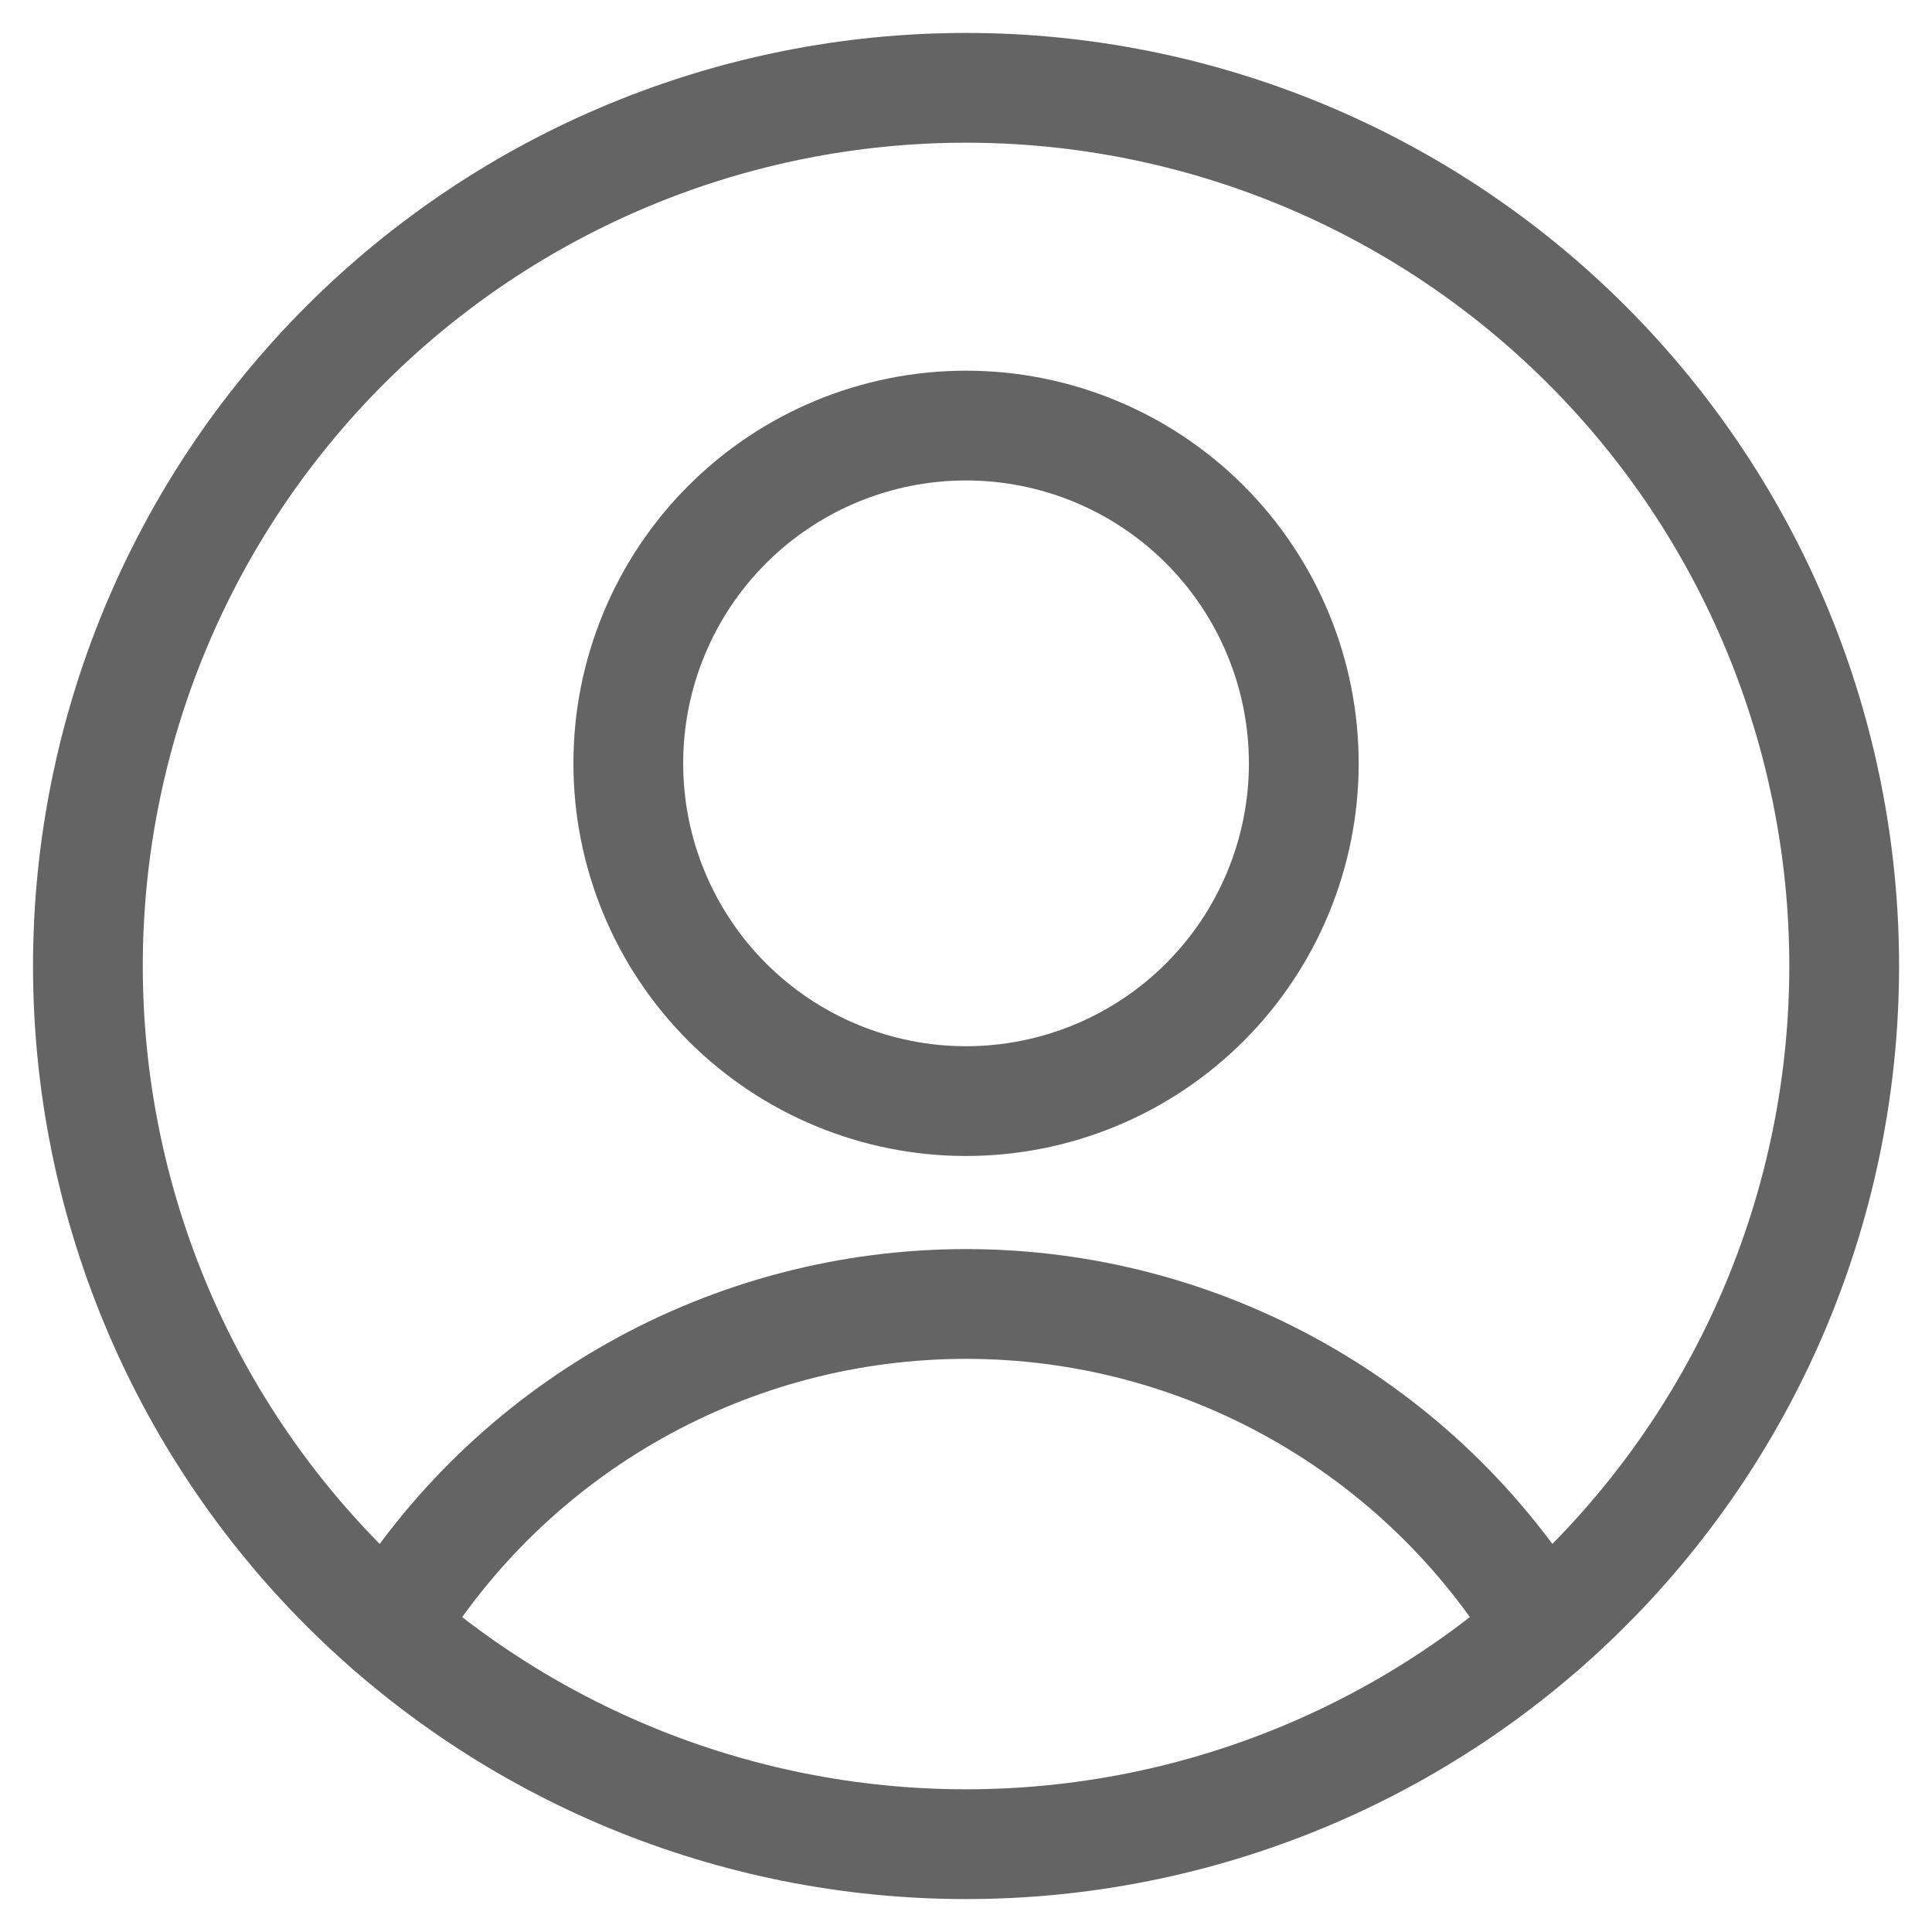 <svg width="44" height="44" viewBox="0 0 44 44" fill="none" xmlns="http://www.w3.org/2000/svg">
<path d="M22.001 25.077C23.011 25.077 24.011 24.878 24.945 24.491C25.878 24.105 26.726 23.538 27.44 22.824C28.154 22.11 28.721 21.262 29.107 20.328C29.494 19.395 29.693 18.395 29.693 17.385C29.693 16.374 29.494 15.374 29.107 14.441C28.721 13.508 28.154 12.66 27.44 11.945C26.726 11.231 25.878 10.664 24.945 10.278C24.011 9.891 23.011 9.692 22.001 9.692C19.961 9.692 18.004 10.503 16.562 11.945C15.119 13.388 14.309 15.344 14.309 17.385C14.309 19.425 15.119 21.381 16.562 22.824C18.004 24.266 19.961 25.077 22.001 25.077Z" stroke="#646464" stroke-width="2.5" stroke-linecap="round" stroke-linejoin="round"/>
<path d="M8.863 37.077C10.236 34.823 12.165 32.961 14.466 31.668C16.767 30.375 19.362 29.697 22.001 29.697C24.64 29.697 27.234 30.375 29.535 31.668C31.836 32.961 33.766 34.823 35.139 37.077" stroke="#646464" stroke-width="2.5" stroke-linecap="round" stroke-linejoin="round"/>
<path d="M22.001 42C27.305 42 32.392 39.893 36.142 36.142C39.893 32.391 42 27.304 42 22C42 16.696 39.893 11.609 36.142 7.858C32.392 4.107 27.305 2 22.001 2C16.697 2 11.61 4.107 7.859 7.858C4.109 11.609 2.002 16.696 2.002 22C2.002 27.304 4.109 32.391 7.859 36.142C11.61 39.893 16.697 42 22.001 42Z" stroke="#646464" stroke-width="2.5" stroke-linecap="round" stroke-linejoin="round"/>
</svg>
